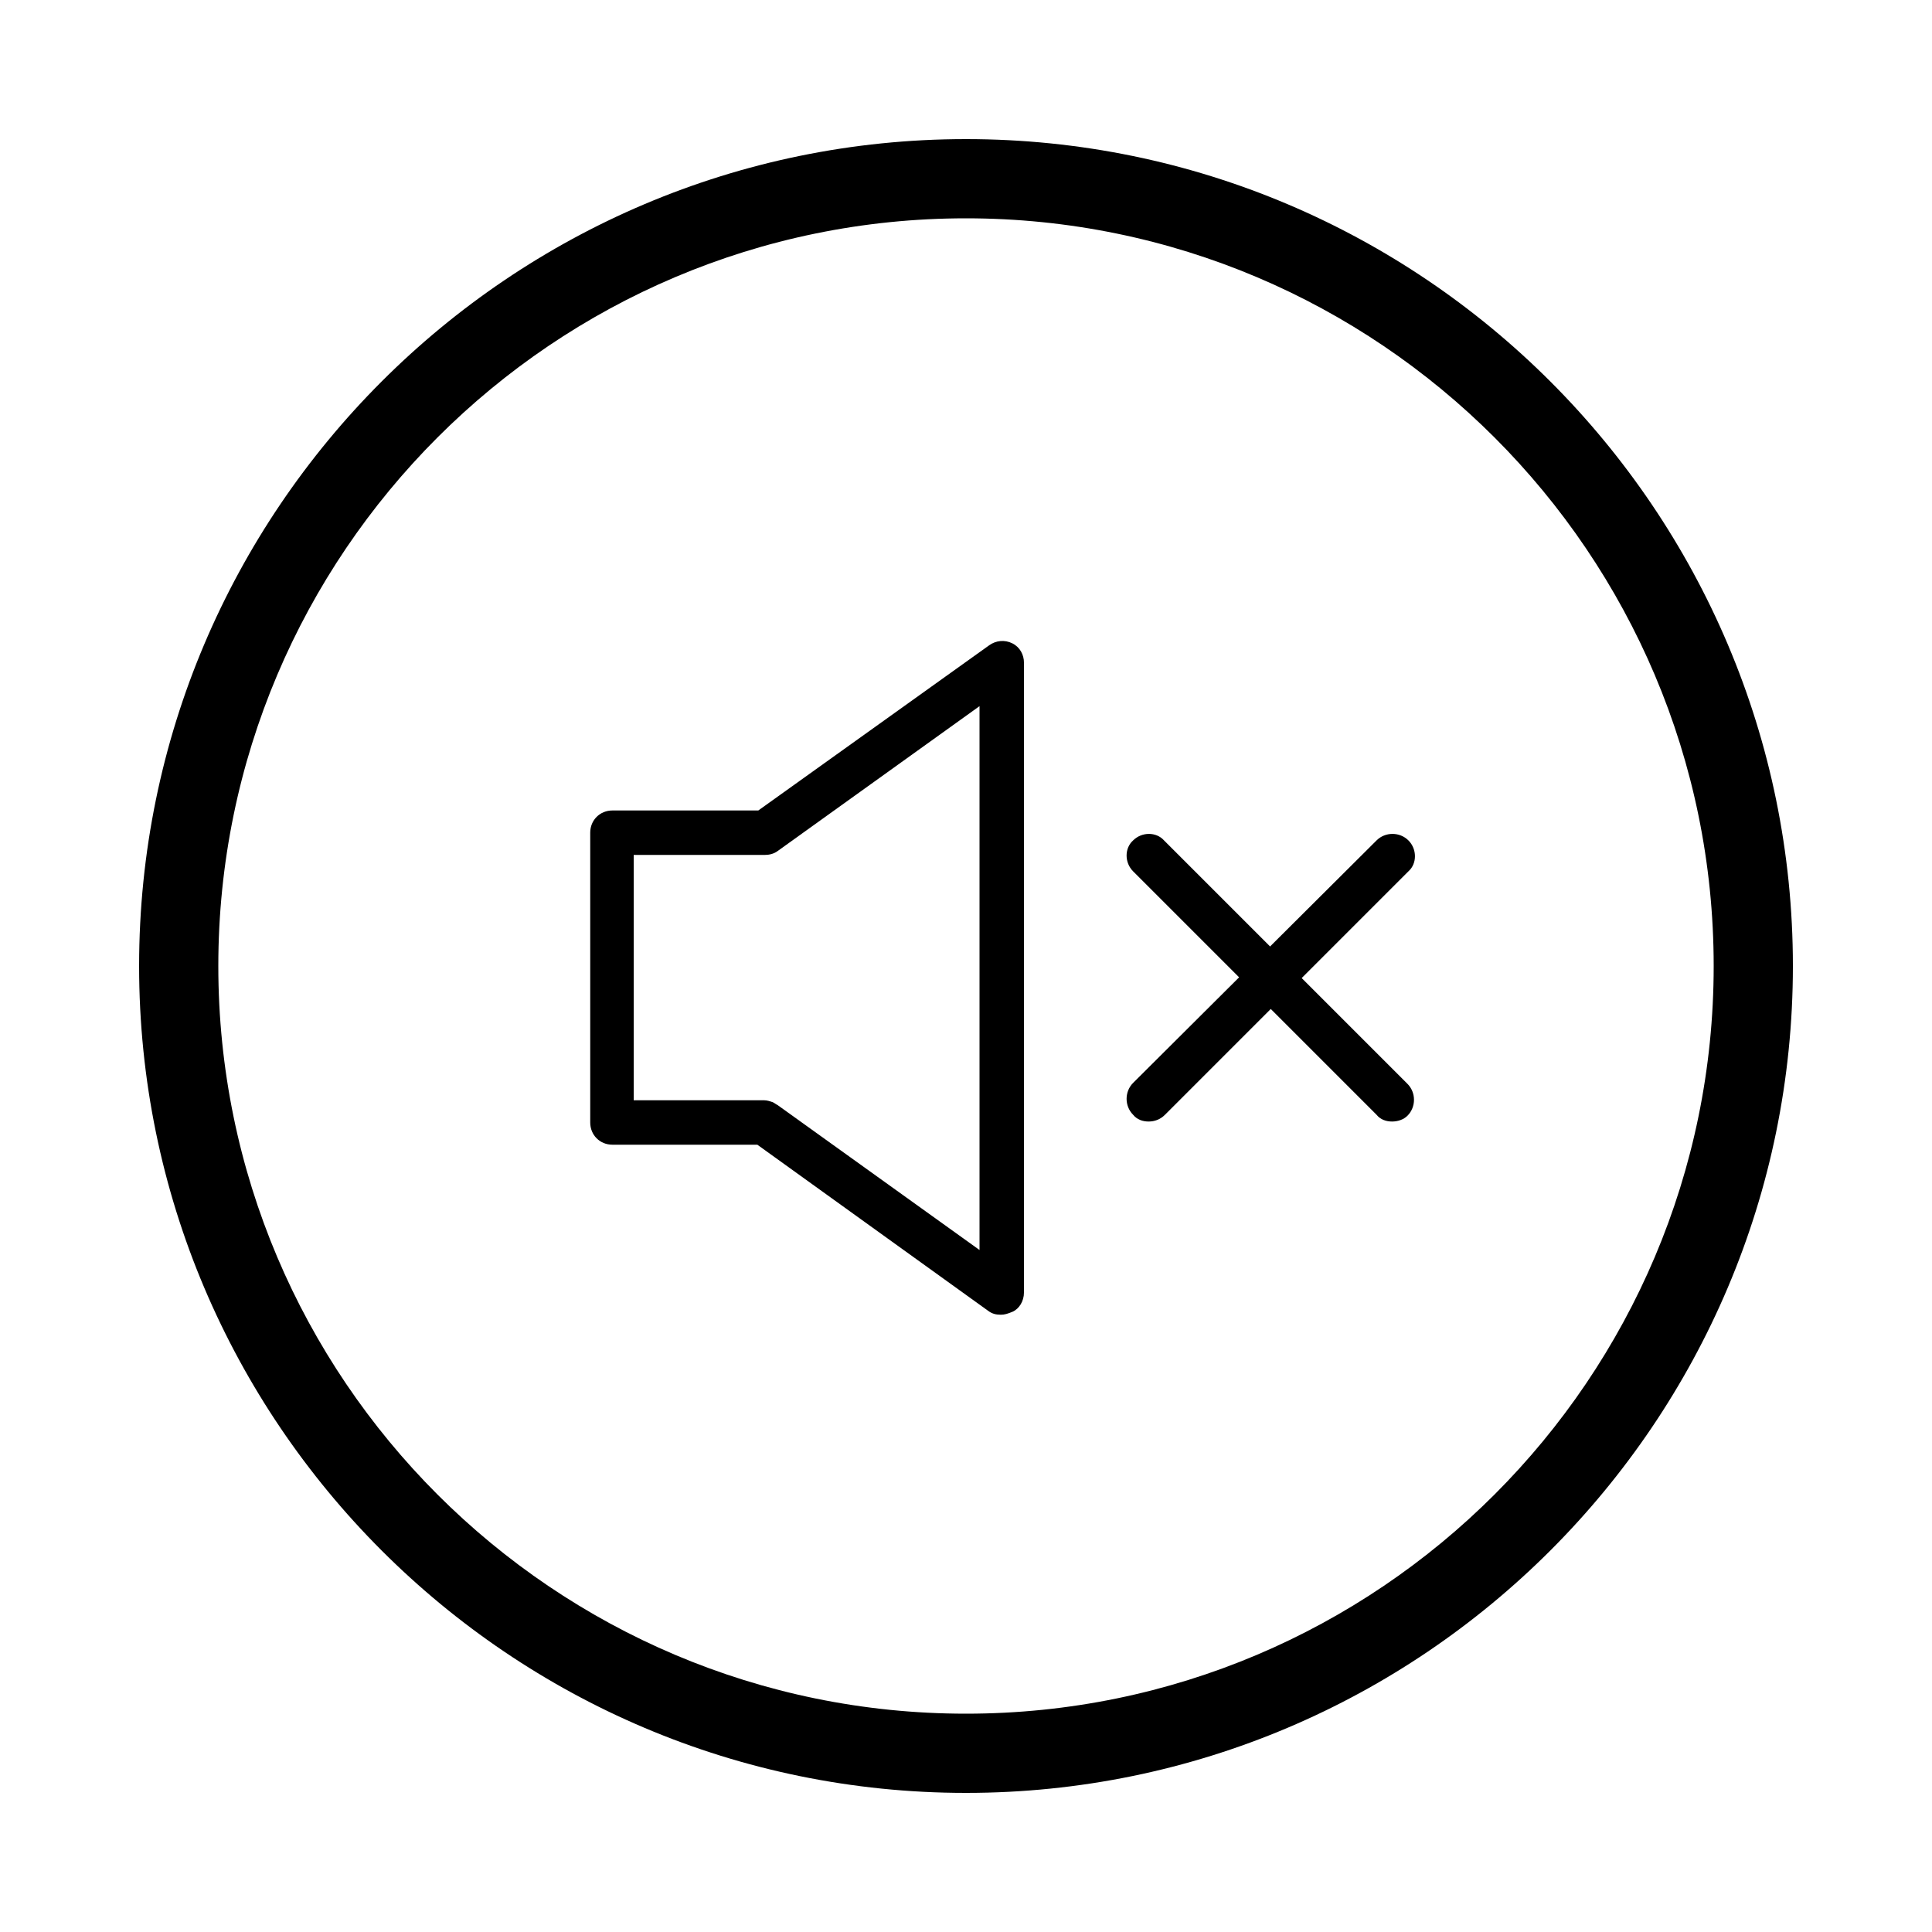 <?xml version="1.0" encoding="utf-8"?>
<!-- Generator: Adobe Illustrator 27.8.1, SVG Export Plug-In . SVG Version: 6.00 Build 0)  -->
<svg version="1.1" id="Layer_1" xmlns="http://www.w3.org/2000/svg" xmlns:xlink="http://www.w3.org/1999/xlink" x="0px" y="0px"
	 viewBox="0 0 200 200" style="enable-background:new 0 0 200 200;" xml:space="preserve">
<style type="text/css">
	.st0{fill:#FFFFFF;}
</style>
<path d="M100,185.6c-47.2,0-85.6-38.4-85.6-85.6c0-47.2,38.4-85.6,85.6-85.6s85.6,38.4,85.6,85.6C185.6,147.2,147.2,185.6,100,185.6
	z M100,22.6c-42.7,0-77.4,34.7-77.4,77.4c0,42.7,34.7,77.4,77.4,77.4c42.7,0,77.4-34.7,77.4-77.4C177.4,57.3,142.7,22.6,100,22.6z"
	/>
<g>
	<path d="M103.6,136.1c-0.5,0-0.9-0.1-1.3-0.4l-23.9-17.2h-15c-1.3,0-2.3-1-2.3-2.3v-30c0-1.3,1-2.3,2.3-2.3h15.1l23.9-17.1
		c0.7-0.5,1.6-0.6,2.4-0.2c0.8,0.4,1.2,1.2,1.2,2v65.2c0,0.9-0.5,1.7-1.2,2C104.3,136,104,136.1,103.6,136.1z M80,114.1
		c0.2,0.1,0.3,0.2,0.5,0.3l20.9,15V73.1l-20.9,15c-0.4,0.3-0.9,0.4-1.3,0.4H65.6v25.4h13.5C79.4,113.9,79.7,114,80,114.1z"/>
	<g>
		<path d="M118.9,116.1c-0.6,0-1.2-0.2-1.6-0.7c-0.9-0.9-0.9-2.4,0-3.3L142.5,87c0.9-0.9,2.4-0.9,3.3,0c0.9,0.9,0.9,2.4,0,3.2
			l-25.2,25.2C120.1,115.9,119.5,116.1,118.9,116.1z"/>
		<path d="M144.1,116.1c-0.6,0-1.2-0.2-1.6-0.7l-25.2-25.2c-0.9-0.9-0.9-2.4,0-3.2c0.9-0.9,2.4-0.9,3.2,0l25.2,25.2
			c0.9,0.9,0.9,2.4,0,3.3C145.3,115.9,144.7,116.1,144.1,116.1z"/>
	</g>
</g>
</svg>
